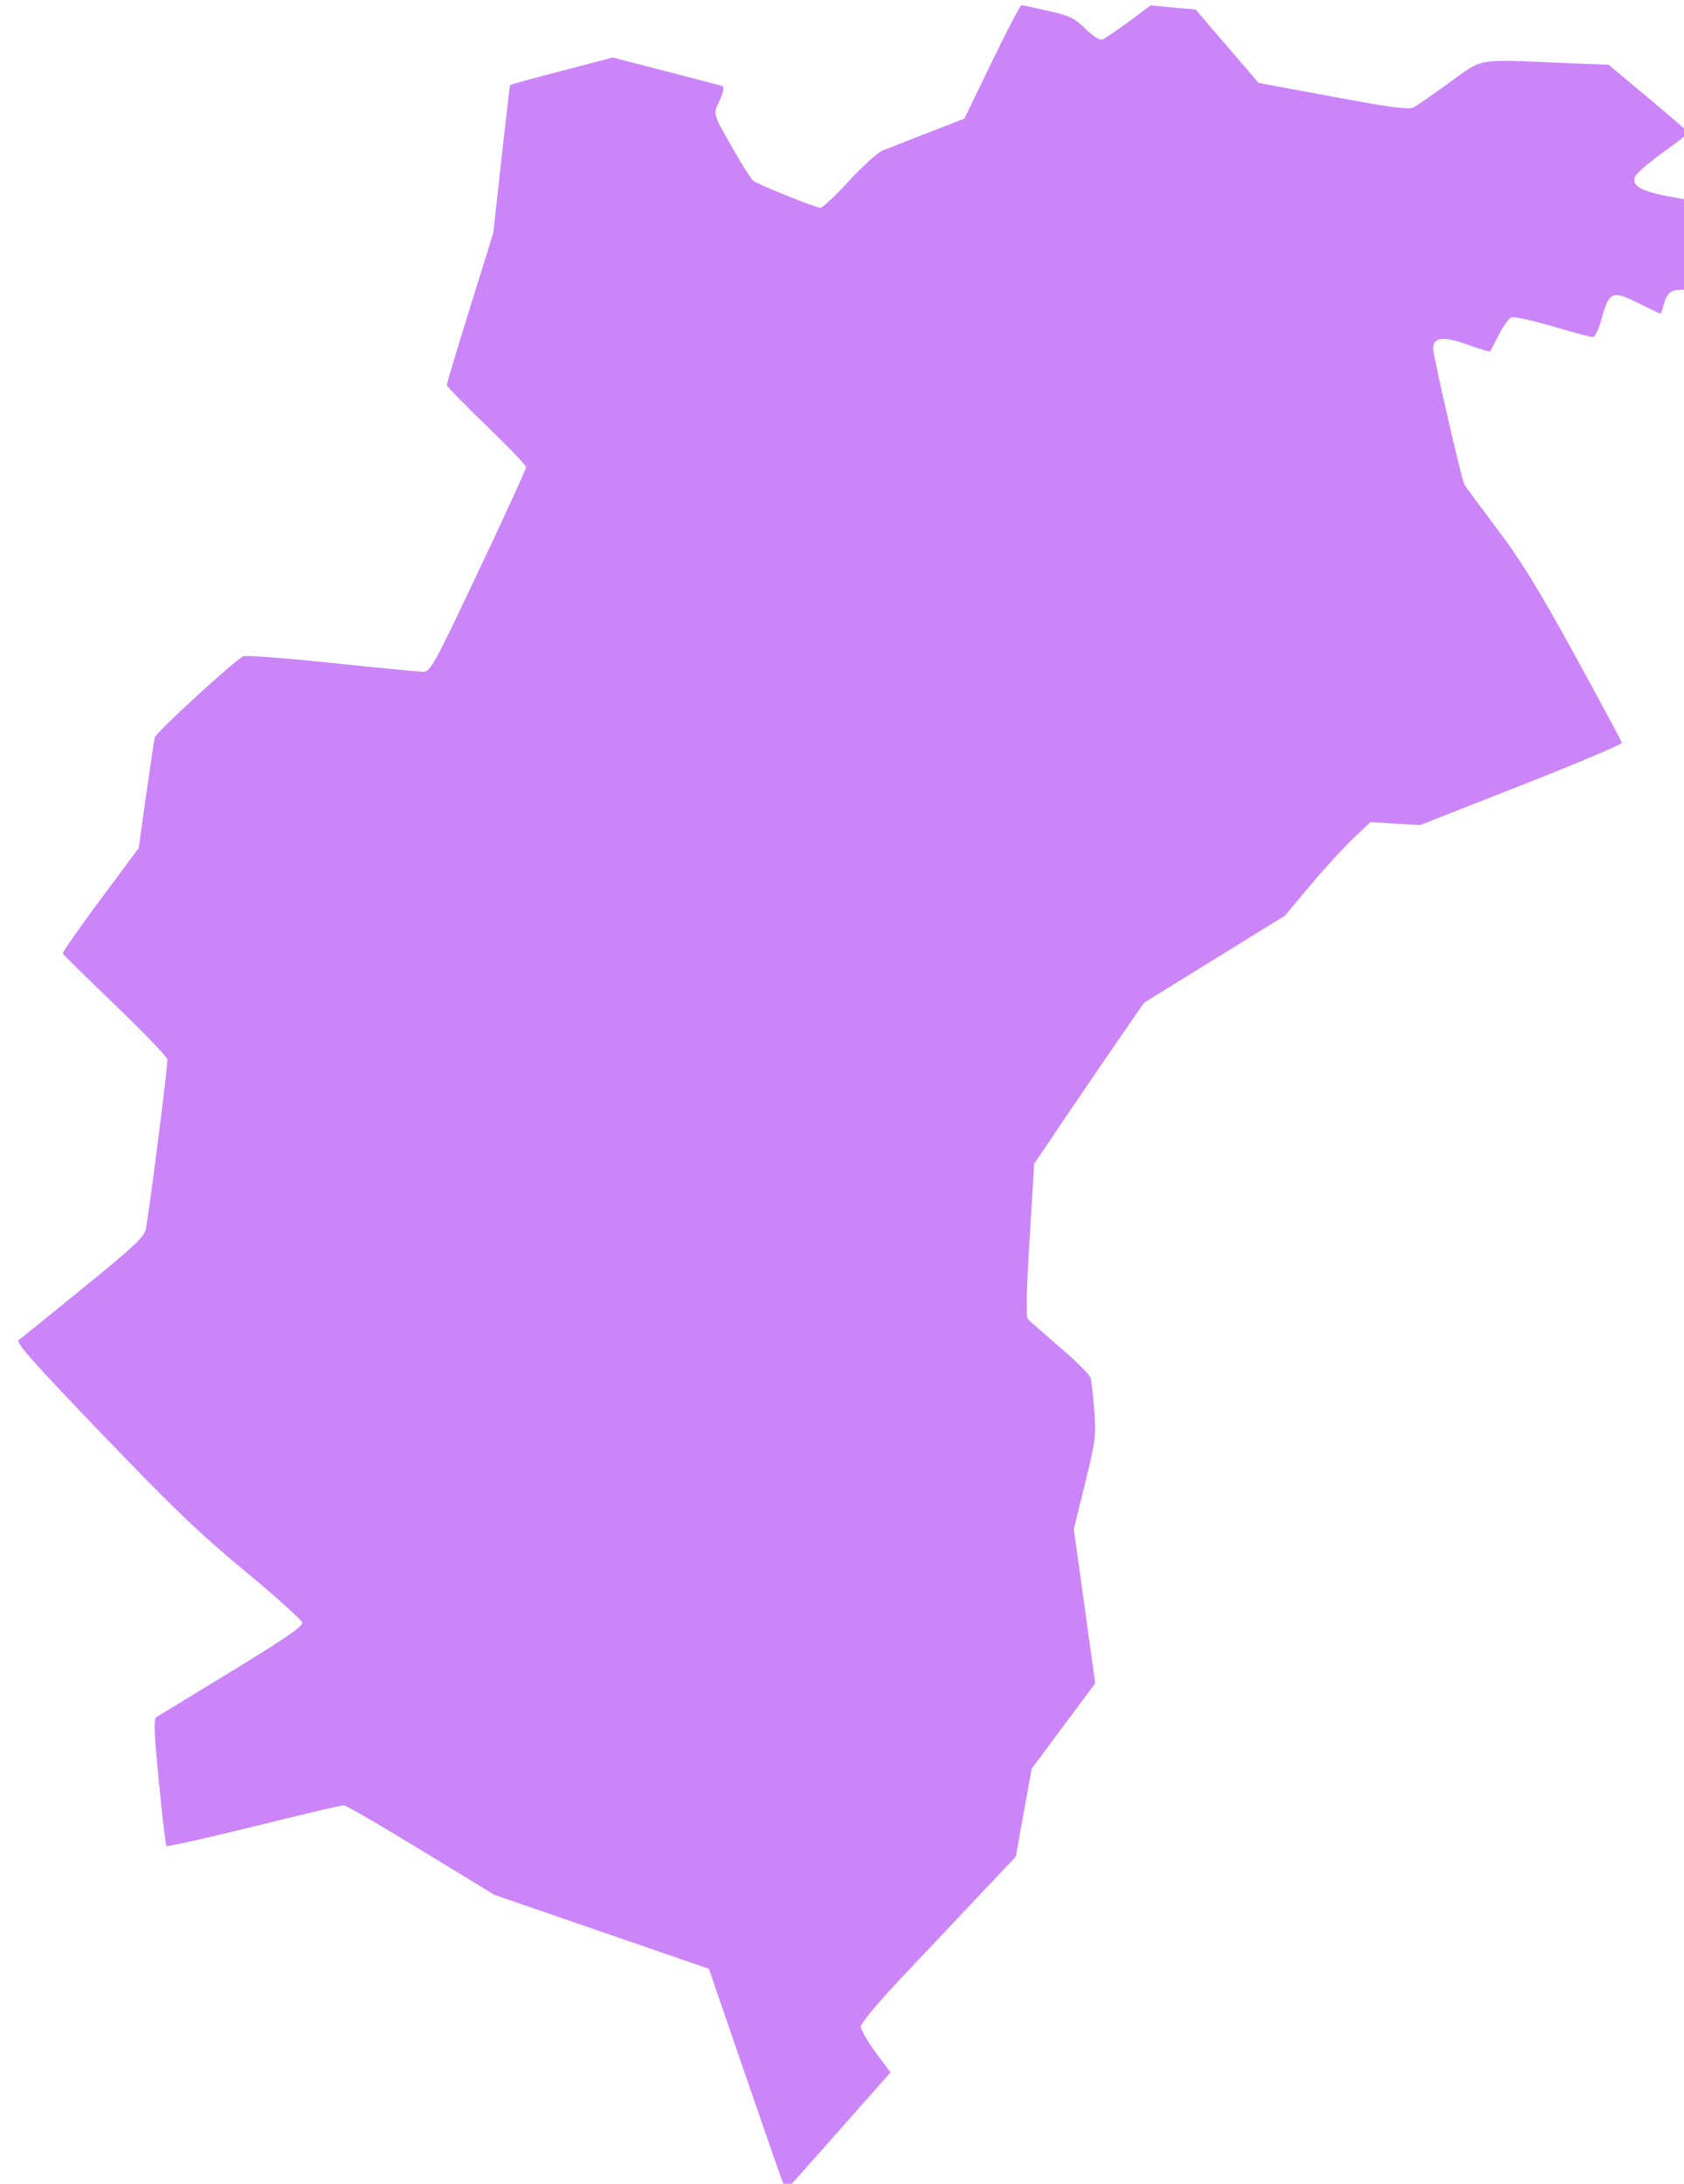 <?xml version="1.0" encoding="utf-8"?>
<svg viewBox="391.343 382.811 60.131 77.945" width="60.131" height="77.945" xmlns="http://www.w3.org/2000/svg">
  <path style="opacity:1;fill:#cb85f9;fill-opacity:1;stroke:none;stroke-width:0.017;stroke-linecap:round;stroke-linejoin:round;stroke-miterlimit:4;stroke-dasharray:none;stroke-dashoffset:0;stroke-opacity:1" d="M 1531.161 512.571 C 1530.752 511.393 1530.049 509.347 1529.593 508.027 L 1528.768 505.624 L 1524.363 504.106 L 1519.961 502.589 L 1516.945 500.751 C 1515.285 499.737 1513.852 498.909 1513.761 498.909 C 1513.673 498.906 1512.01 499.296 1510.073 499.777 C 1508.133 500.255 1506.517 500.616 1506.481 500.58 C 1506.445 500.543 1506.306 499.358 1506.167 497.946 C 1505.963 495.827 1505.949 495.361 1506.08 495.277 C 1506.167 495.222 1507.557 494.376 1509.169 493.395 C 1511.295 492.1 1512.087 491.557 1512.061 491.411 C 1512.043 491.301 1510.996 490.36 1509.738 489.317 C 1507.881 487.786 1506.762 486.71 1503.844 483.675 C 1500.977 480.688 1500.277 479.901 1500.412 479.798 C 1500.507 479.729 1501.703 478.759 1503.075 477.643 C 1505.19 475.922 1505.576 475.557 1505.635 475.229 C 1505.843 474.003 1506.547 468.445 1506.517 468.27 C 1506.496 468.153 1505.529 467.15 1504.369 466.038 C 1503.21 464.926 1502.243 463.977 1502.221 463.926 C 1502.199 463.875 1502.896 462.879 1503.76 461.716 L 1505.336 459.597 L 1505.638 457.453 C 1505.806 456.271 1505.967 455.195 1505.996 455.056 C 1506.043 454.852 1509.118 452.022 1509.628 451.716 C 1509.716 451.665 1511.346 451.785 1513.25 451.986 C 1515.157 452.186 1516.857 452.35 1517.032 452.35 C 1517.324 452.35 1517.47 452.088 1519.301 448.218 C 1520.376 445.946 1521.259 444.024 1521.255 443.947 C 1521.255 443.871 1520.522 443.105 1519.629 442.244 C 1518.732 441.383 1517.999 440.629 1517.999 440.57 C 1517.999 440.508 1518.429 439.079 1518.954 437.39 L 1519.91 434.319 L 1520.241 431.303 C 1520.427 429.643 1520.588 428.272 1520.599 428.25 C 1520.614 428.232 1521.565 427.969 1522.718 427.67 L 1524.815 427.12 L 1526.985 427.681 C 1528.181 427.988 1529.224 428.261 1529.305 428.287 C 1529.41 428.323 1529.385 428.484 1529.21 428.881 C 1528.936 429.501 1528.889 429.352 1529.848 431.026 C 1530.18 431.606 1530.512 432.123 1530.588 432.182 C 1530.8 432.342 1533.16 433.294 1533.349 433.294 C 1533.44 433.294 1533.969 432.798 1534.527 432.189 C 1535.082 431.584 1535.702 431.022 1535.906 430.942 C 1536.106 430.858 1536.949 430.53 1537.769 430.212 L 1539.268 429.629 L 1540.395 427.298 C 1541.015 426.018 1541.562 424.972 1541.614 424.972 C 1541.661 424.975 1542.157 425.077 1542.711 425.205 C 1543.594 425.406 1543.791 425.497 1544.243 425.942 C 1544.564 426.255 1544.827 426.423 1544.94 426.379 C 1545.042 426.343 1545.527 426.011 1546.023 425.646 L 1546.924 424.979 L 1547.846 425.066 L 1548.769 425.15 L 1550.06 426.656 L 1551.355 428.163 L 1554.415 428.732 C 1556.796 429.177 1557.533 429.271 1557.723 429.169 C 1557.858 429.1 1558.521 428.64 1559.193 428.152 C 1560.6 427.131 1560.247 427.193 1563.854 427.342 L 1565.739 427.419 L 1567.38 428.79 C 1568.285 429.545 1569.022 430.187 1569.022 430.212 C 1569.022 430.238 1568.562 430.595 1567.997 431 C 1567.431 431.409 1566.917 431.846 1566.848 431.97 C 1566.629 432.382 1567.045 432.623 1568.398 432.86 C 1569.073 432.981 1569.627 433.09 1569.627 433.105 C 1569.627 433.119 1569.463 433.903 1569.262 434.841 C 1569.065 435.782 1568.901 436.577 1568.901 436.609 C 1568.901 436.642 1568.773 436.671 1568.617 436.671 C 1568.281 436.671 1568.11 436.843 1567.993 437.302 C 1567.949 437.485 1567.887 437.634 1567.862 437.634 C 1567.833 437.634 1567.431 437.445 1566.965 437.211 C 1565.903 436.675 1565.75 436.737 1565.462 437.813 C 1565.334 438.283 1565.181 438.601 1565.086 438.601 C 1564.995 438.601 1564.251 438.404 1563.427 438.159 C 1562.603 437.919 1561.844 437.755 1561.742 437.795 C 1561.636 437.831 1561.41 438.152 1561.231 438.502 C 1561.056 438.856 1560.892 439.162 1560.87 439.192 C 1560.848 439.217 1560.422 439.089 1559.926 438.911 C 1558.959 438.557 1558.529 438.608 1558.529 439.075 C 1558.529 439.374 1559.7 444.48 1559.813 444.666 C 1559.86 444.746 1560.473 445.57 1561.169 446.5 C 1562.154 447.806 1562.872 448.977 1564.35 451.668 C 1565.396 453.583 1566.268 455.202 1566.283 455.264 C 1566.297 455.33 1564.437 456.114 1562.147 457.015 L 1557.985 458.649 L 1556.968 458.587 L 1555.95 458.525 L 1555.232 459.207 C 1554.834 459.583 1554.043 460.447 1553.474 461.129 L 1552.438 462.369 L 1549.542 464.156 L 1546.65 465.943 L 1545.738 467.26 C 1545.239 467.982 1544.221 469.47 1543.481 470.564 L 1542.135 472.555 L 1541.945 475.674 C 1541.821 477.683 1541.796 478.839 1541.869 478.93 C 1541.934 479.007 1542.529 479.529 1543.189 480.094 C 1543.853 480.659 1544.422 481.228 1544.458 481.359 C 1544.491 481.494 1544.557 482.1 1544.604 482.709 C 1544.681 483.737 1544.655 483.949 1544.225 485.688 L 1543.762 487.563 L 1544.203 490.732 L 1544.641 493.902 L 1543.335 495.652 L 1542.033 497.403 L 1541.705 499.208 L 1541.38 501.017 L 1539.852 502.633 C 1539.013 503.523 1537.58 505.044 1536.664 506.01 C 1535.723 507.006 1535.009 507.867 1535.009 507.998 C 1535.009 508.125 1535.282 508.6 1535.618 509.055 L 1536.23 509.88 L 1534.093 512.294 C 1532.919 513.625 1531.945 514.712 1531.93 514.712 C 1531.916 514.712 1531.566 513.749 1531.161 512.571 Z" id="Dublin Mid West" transform="matrix(0.869, 0, 0, 0.869, -911.844, 13.696)"/>
</svg>